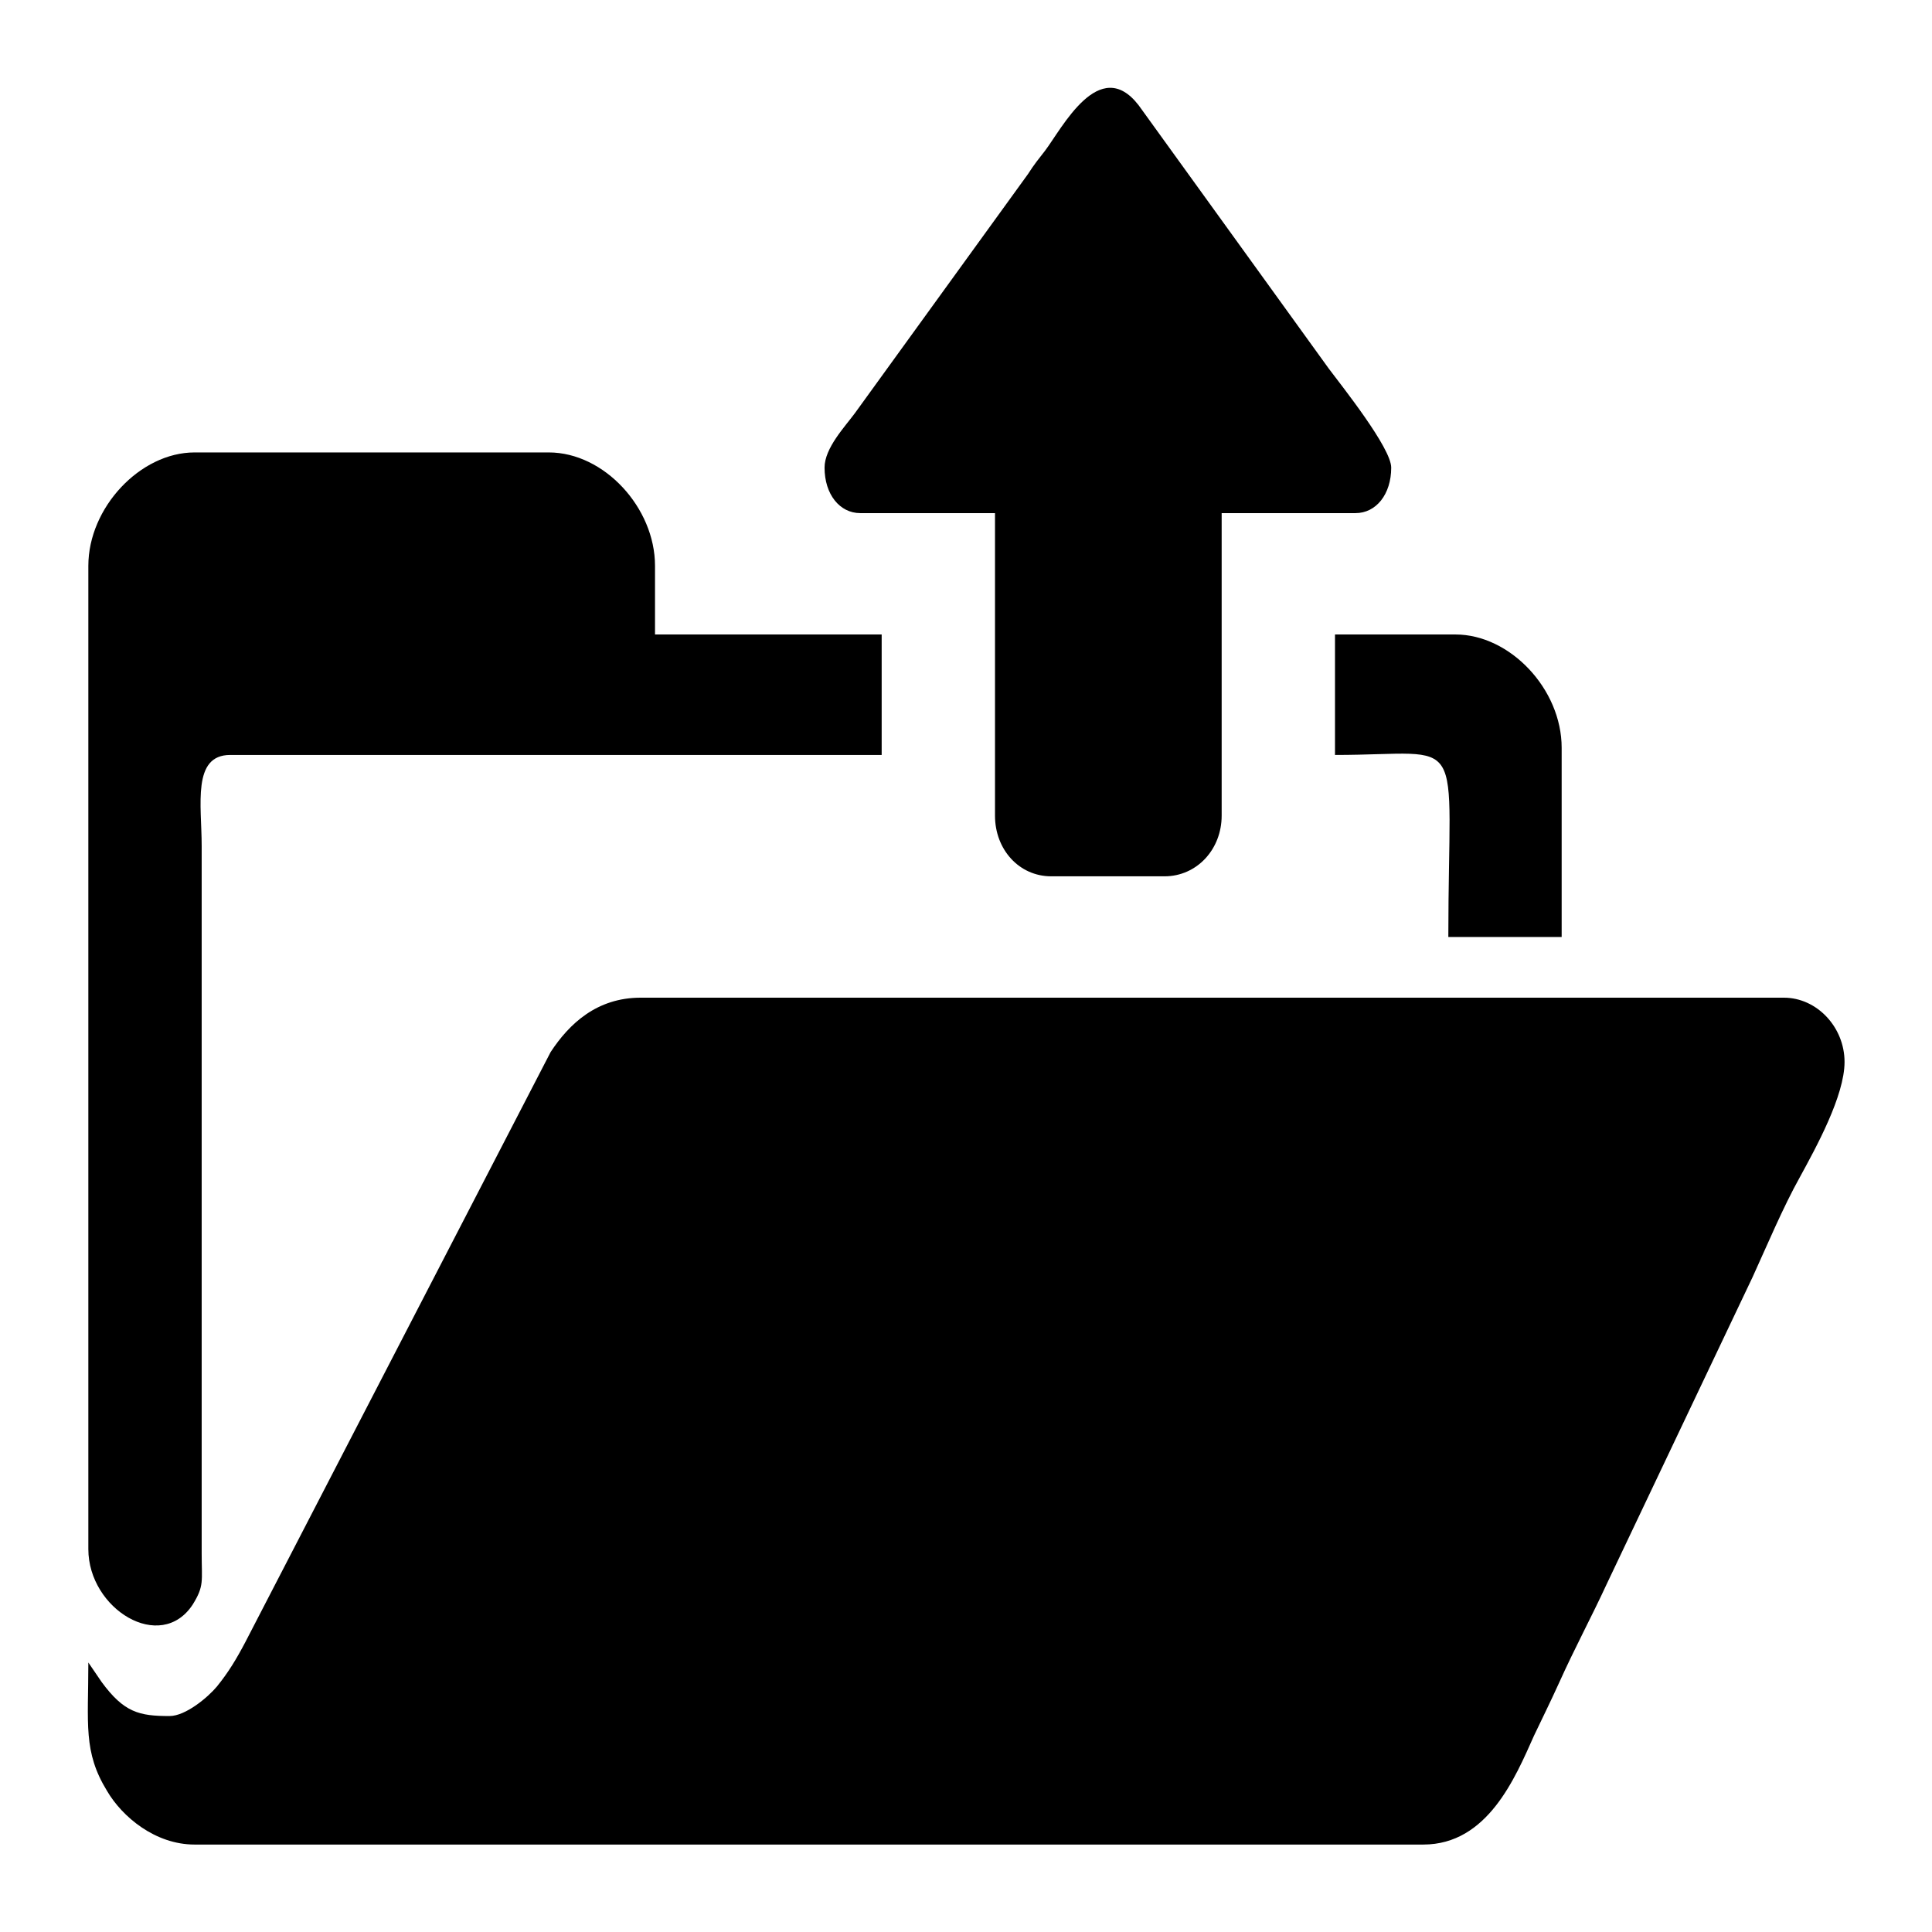 <?xml version="1.0" encoding="UTF-8"?>
<!DOCTYPE svg PUBLIC "-//W3C//DTD SVG 1.1//EN" "http://www.w3.org/Graphics/SVG/1.1/DTD/svg11.dtd">
<!-- Creator: CorelDRAW X7 -->
<svg xmlns="http://www.w3.org/2000/svg" xml:space="preserve" width="2.165in" height="2.165in" version="1.1" style="shape-rendering:geometricPrecision; text-rendering:geometricPrecision; image-rendering:optimizeQuality; fill-rule:evenodd; clip-rule:evenodd"
viewBox="0 0 2165 2165"
 xmlns:xlink="http://www.w3.org/1999/xlink">
 <defs>
  <style type="text/css">
   <![CDATA[
    .fil0 {fill:black}
   ]]>
  </style>
 </defs>
 <g id="Layer_x0020_1">
  <path class="fil0" d="M190 1923c-34,0 -51,-4 -76,-38l-15 -22c0,69 -6,100 21,144 17,29 54,60 98,60l1377 0c72,0 103,-75 124,-122 10,-21 18,-37 28,-59 18,-40 36,-73 54,-112l163 -343c16,-35 34,-78 53,-112 18,-33 50,-91 50,-129 0,-39 -31,-72 -68,-72l-1281 0c-49,0 -80,29 -101,61l-342 661c-10,19 -19,34 -32,50 -10,12 -35,33 -53,33zm-91 -1289l0 1102c0,67 81,117 117,62 13,-21 10,-26 10,-57l0 -793c0,-46 -11,-102 32,-102l730 0 0 -135 -254 0 0 -77c0,-65 -57,-127 -119,-127l-397 0c-61,0 -119,62 -119,127zm825 -110c0,30 17,51 40,51l151 0 0 339c0,38 27,68 63,68l127 0c36,0 64,-30 64,-68l0 -339 150 0c23,0 40,-21 40,-51 0,-22 -55,-91 -70,-111l-213 -295c-44,-57 -86,26 -105,51 -7,9 -12,15 -19,26l-194 268c-11,15 -34,39 -34,61zm572 322c151,0 127,-32 127,204l127 0 0 -212c0,-66 -58,-127 -119,-127l-135 0 0 135z"/>
 </g>
</svg>
